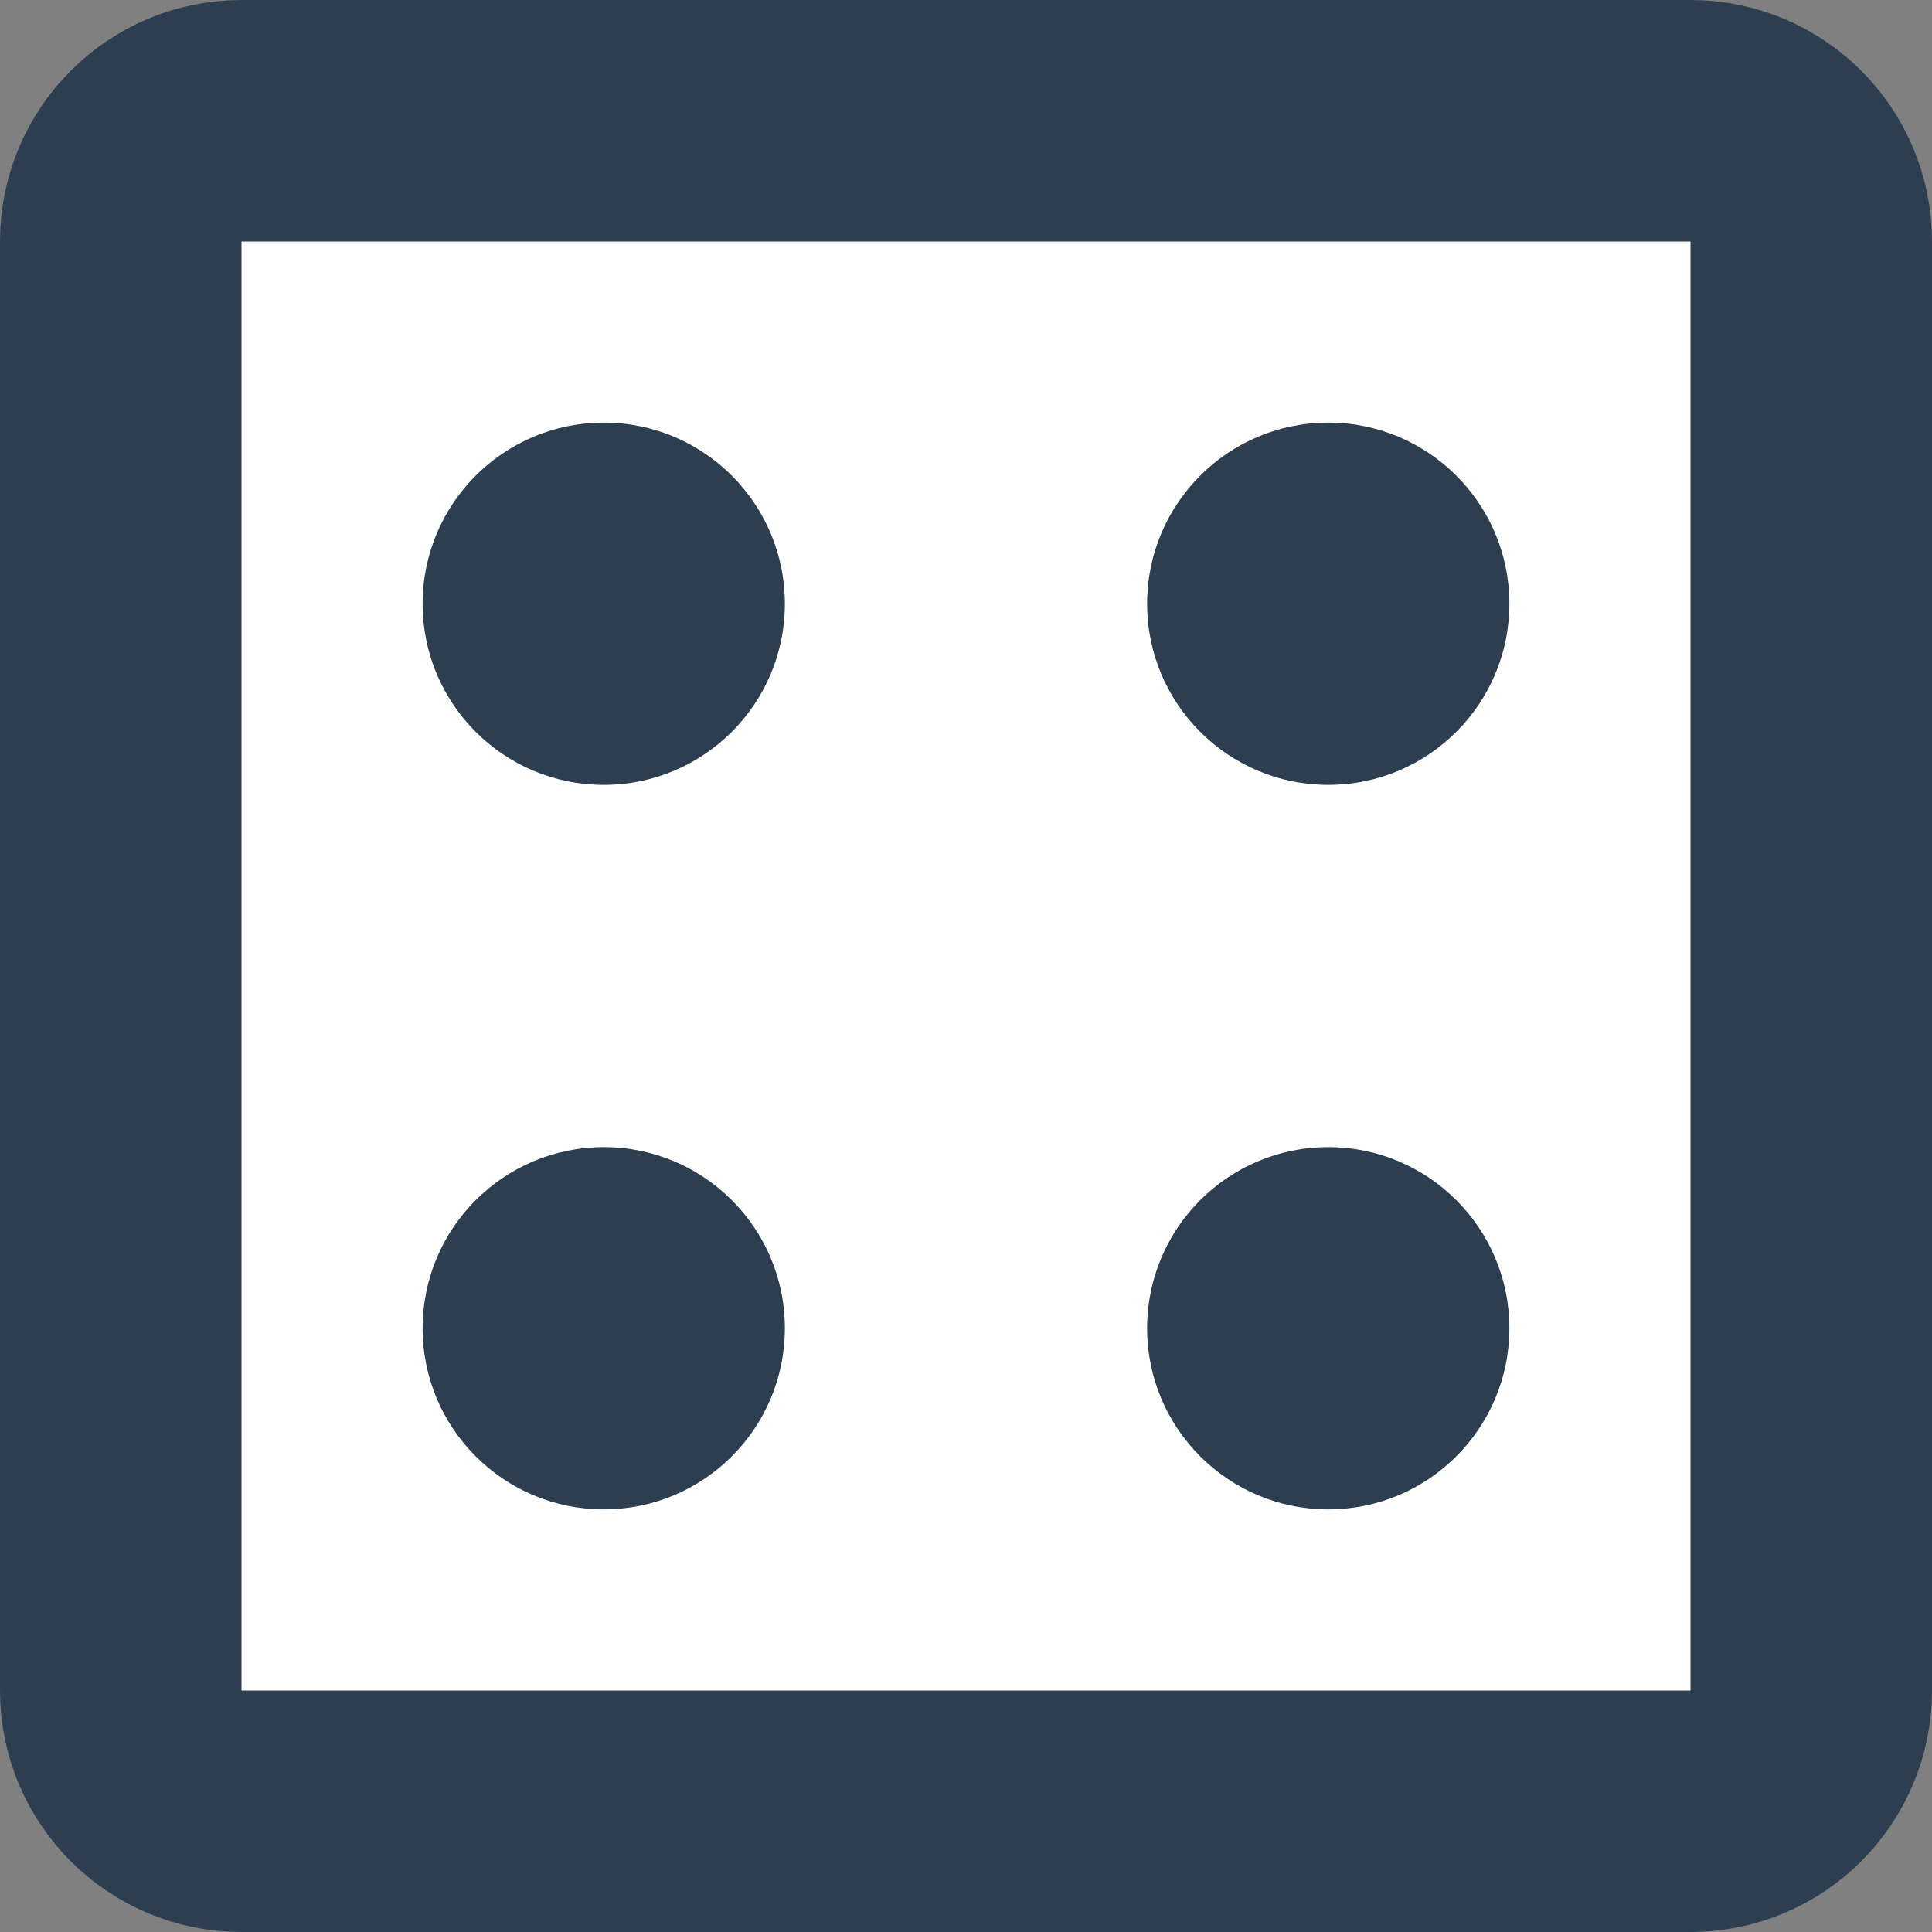 <?xml version="1.0" encoding="UTF-8"?>
<svg width="256px" height="256px" viewBox="0 0 256 256" version="1.1" xmlns="http://www.w3.org/2000/svg" xmlns:xlink="http://www.w3.org/1999/xlink">
    <rect x="0" y="0" width="256" height="256" fill="#808080" stroke="none"/>
    <title>black4</title>
    <g id="Dice" stroke="none" stroke-width="1" fill="none" fill-rule="evenodd">
        <g id="Artboard-Copy-19" transform="translate(-768, -1280)">
            <g id="Group-2"></g>
            <g id="Group" fill="#FFFFFF" stroke="#2C3E50" stroke-width="32">
                <path d="M992,1296 L800,1296 C795.582,1296 791.582,1297.791 788.686,1300.686 C785.791,1303.582 784,1307.582 784,1312 L784,1504 C784,1508.418 785.791,1512.418 788.686,1515.314 C791.582,1518.209 795.582,1520 800,1520 L992,1520 C996.418,1520 1000.418,1518.209 1003.314,1515.314 C1006.209,1512.418 1008,1508.418 1008,1504 L1008,1312 C1008,1307.582 1006.209,1303.582 1003.314,1300.686 C1000.418,1297.791 996.418,1296 992,1296 Z" id="Rectangle-Copy-34"></path>
            </g>
            <circle id="Oval" fill="#2C3E50" cx="848" cy="1360" r="24"></circle>
            <circle id="Oval-Copy-4" fill="#2C3E50" cx="848" cy="1456" r="24"></circle>
            <circle id="Oval-Copy" fill="#2C3E50" cx="944" cy="1456" r="24"></circle>
            <circle id="Oval-Copy-3" fill="#2C3E50" cx="944" cy="1360" r="24"></circle>
        </g>
    </g>
</svg>